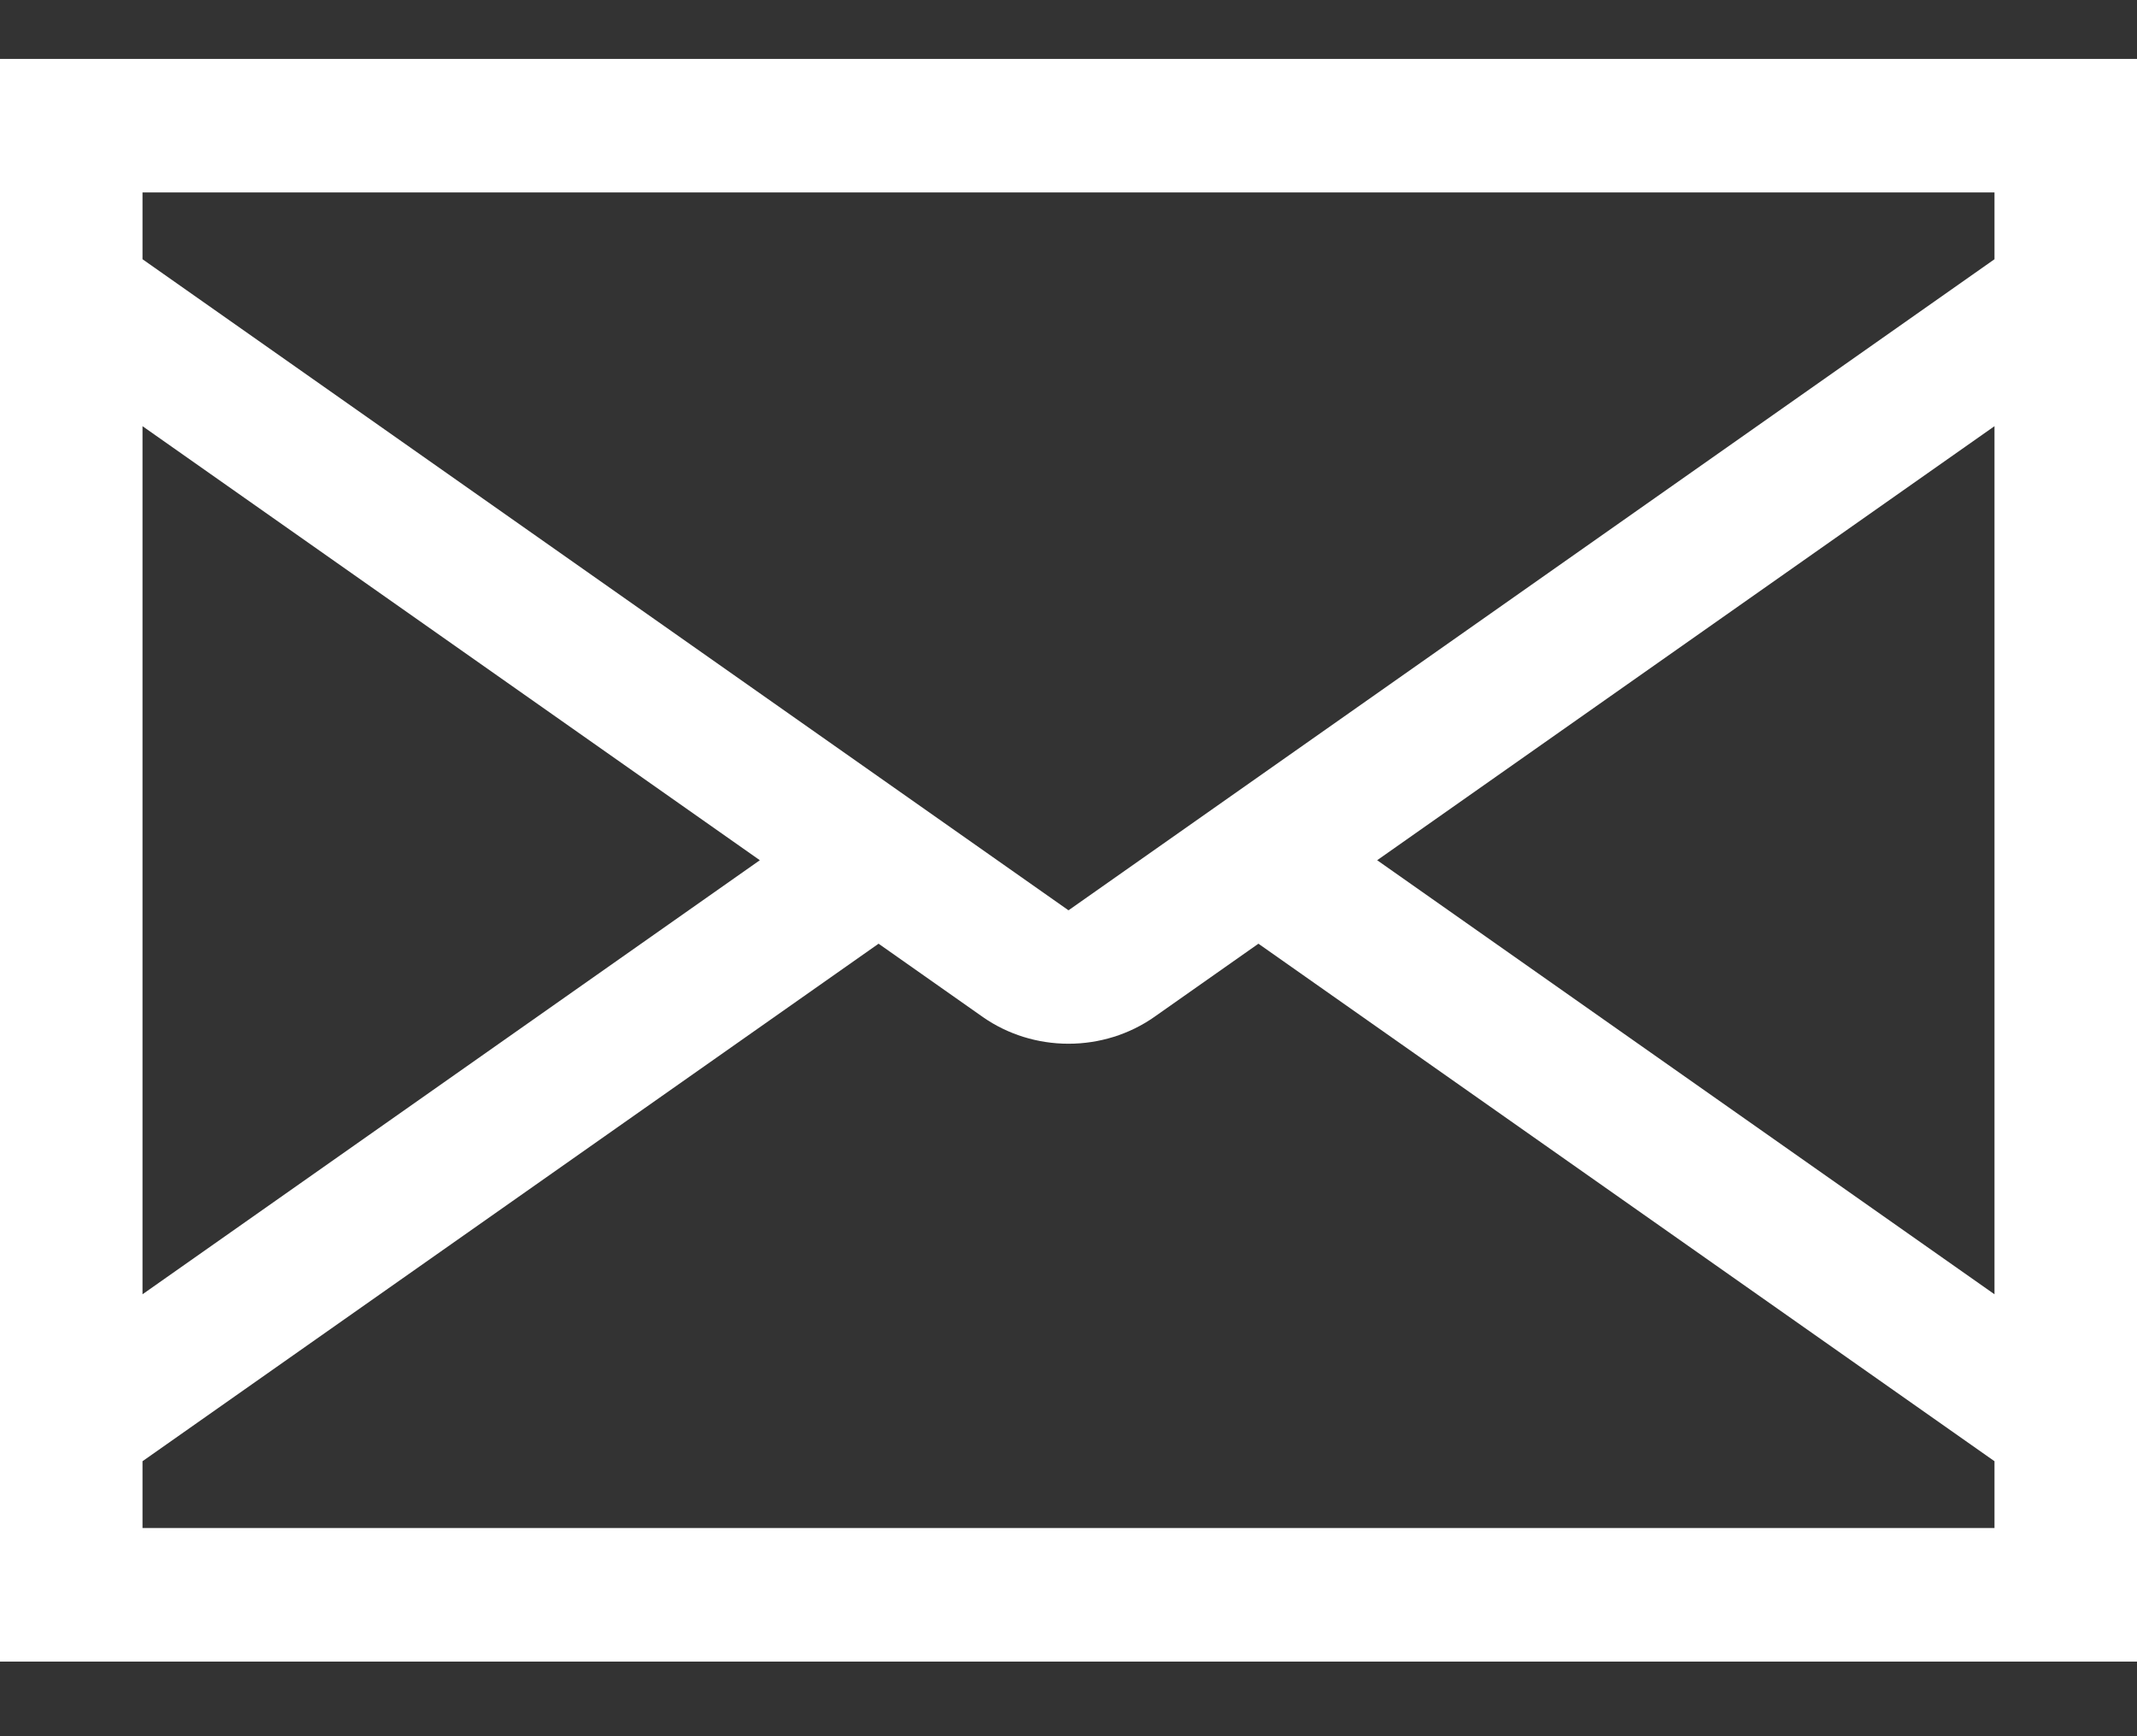 <svg width="16" height="13" viewBox="0 0 16 13" fill="none" xmlns="http://www.w3.org/2000/svg">
<rect x="0" y="0" width="16" height="13" fill="#333333" stroke="none"/>
<g id="&#240;&#159;&#166;&#134; icon &#34;envelope closed&#34;">
<path id="Vector" d="M0 0.441V12.441H16V0.441H0ZM7.36 7.616C7.545 7.745 7.769 7.815 8 7.815C8.231 7.815 8.455 7.745 8.64 7.616L9.422 7.066L14.933 10.941V11.441H1.067V10.941L6.578 7.066L7.36 7.616ZM8 6.816L1.067 1.941V1.441H14.933V1.941L8 6.816ZM1.067 3.191L5.689 6.441L1.067 9.691V3.191ZM14.933 9.691L10.311 6.441L14.933 3.191V9.691Z" fill="white"/>
</g>
</svg>
